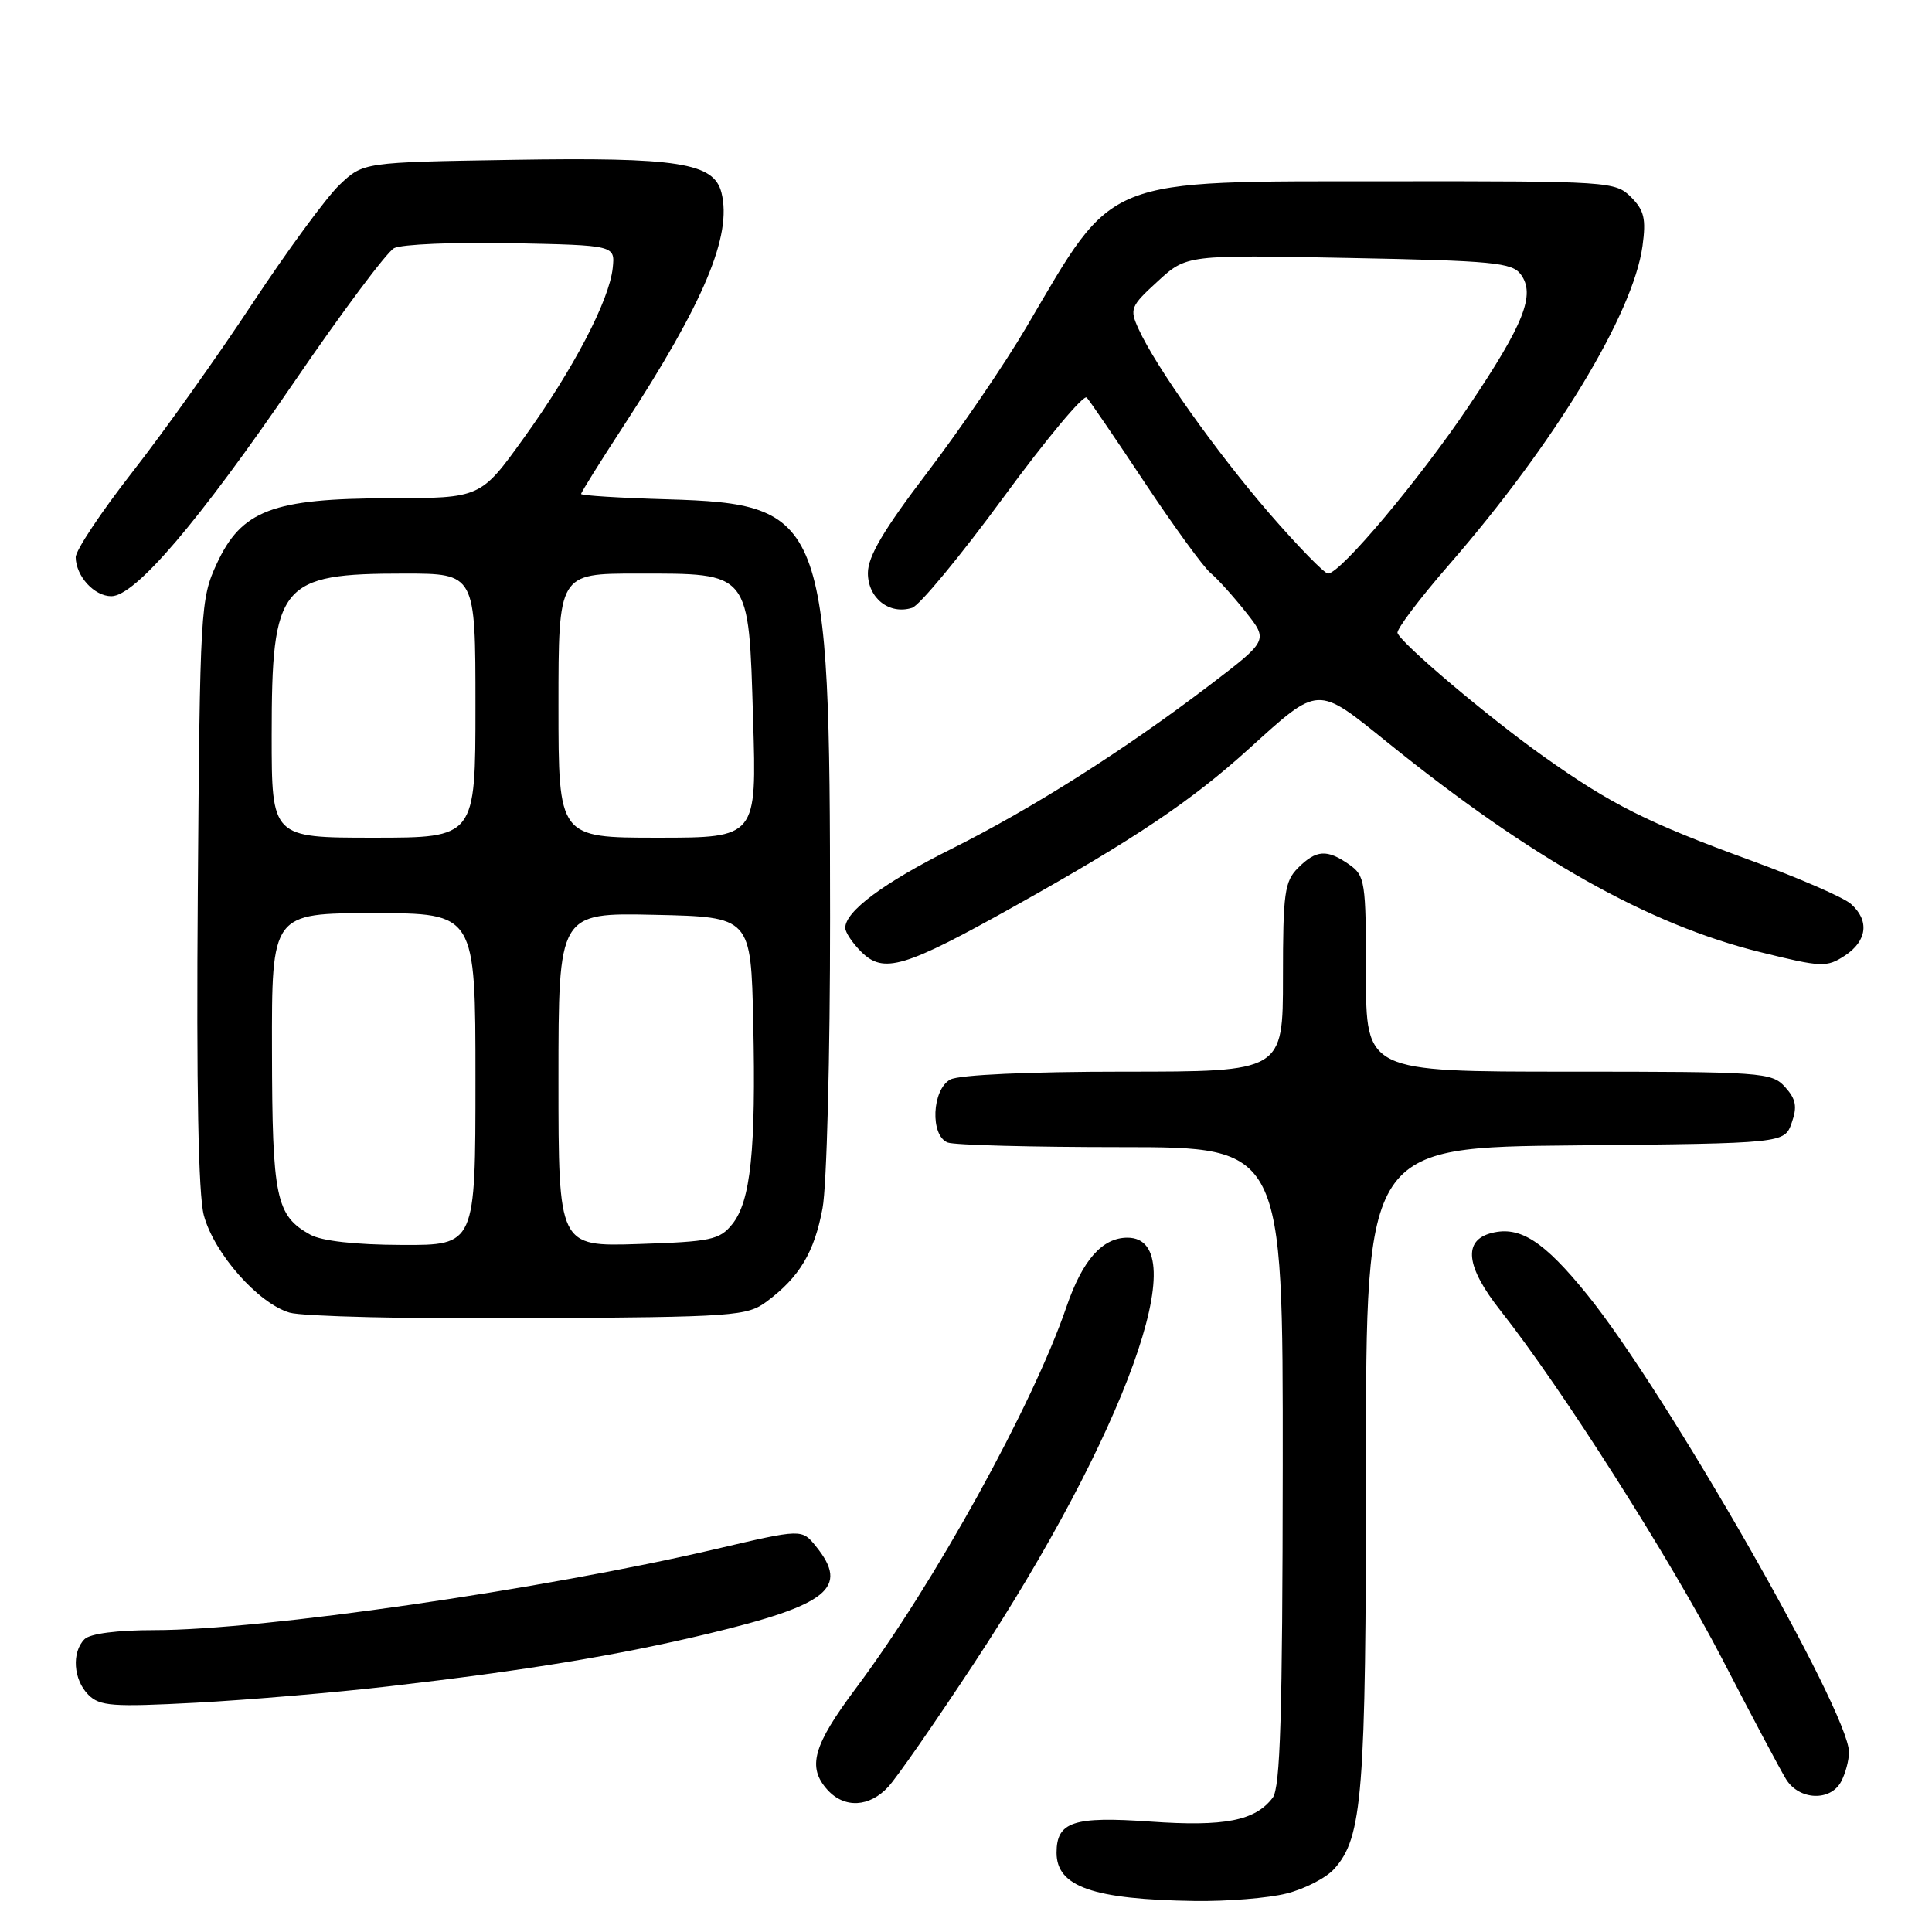 <?xml version="1.0" encoding="UTF-8" standalone="no"?>
<!DOCTYPE svg PUBLIC "-//W3C//DTD SVG 1.1//EN" "http://www.w3.org/Graphics/SVG/1.1/DTD/svg11.dtd" >
<svg xmlns="http://www.w3.org/2000/svg" xmlns:xlink="http://www.w3.org/1999/xlink" version="1.1" viewBox="0 0 256 256">
 <g >
 <path fill="currentColor"
d=" M 170.47 250.90 C 172.87 250.30 175.71 248.84 176.78 247.65 C 180.55 243.48 181.00 237.80 181.00 194.07 C 181.00 152.03 181.00 152.03 208.73 151.77 C 236.45 151.50 236.45 151.50 237.41 148.78 C 238.17 146.63 237.98 145.64 236.53 144.03 C 234.77 142.09 233.55 142.00 207.85 142.00 C 181.00 142.00 181.00 142.00 181.00 129.06 C 181.00 116.82 180.88 116.03 178.78 114.56 C 175.84 112.50 174.41 112.59 172.00 115.00 C 170.21 116.79 170.00 118.33 170.00 129.50 C 170.00 142.00 170.00 142.00 148.93 142.00 C 136.33 142.00 127.09 142.42 125.93 143.04 C 123.48 144.35 123.22 150.49 125.58 151.39 C 126.45 151.73 136.80 152.00 148.58 152.00 C 170.00 152.00 170.00 152.00 169.97 194.25 C 169.94 227.33 169.65 236.87 168.64 238.21 C 166.31 241.27 162.26 242.06 152.43 241.37 C 142.22 240.65 140.00 241.39 140.00 245.50 C 140.00 250.00 144.83 251.69 158.31 251.89 C 162.60 251.95 168.08 251.51 170.47 250.90 Z  M 117.71 236.75 C 118.85 235.51 123.93 228.20 129.00 220.50 C 149.11 189.99 158.49 164.00 149.39 164.00 C 146.05 164.00 143.44 166.97 141.31 173.17 C 136.86 186.18 123.84 209.76 113.40 223.72 C 107.72 231.31 106.93 234.16 109.65 237.17 C 111.90 239.65 115.22 239.47 117.71 236.75 Z  M 243.96 236.07 C 244.53 235.00 245.00 233.25 245.00 232.17 C 245.00 226.81 220.71 184.37 210.30 171.53 C 204.58 164.47 201.42 162.43 197.68 163.37 C 193.82 164.33 194.20 167.81 198.82 173.66 C 206.90 183.89 221.38 206.65 228.18 219.78 C 232.08 227.33 235.90 234.51 236.66 235.75 C 238.39 238.55 242.54 238.73 243.96 236.07 Z  M 51.50 223.45 C 69.67 221.35 81.82 219.35 93.77 216.49 C 109.78 212.65 112.57 210.40 108.12 204.90 C 106.25 202.58 106.25 202.58 94.87 205.25 C 71.91 210.62 34.70 216.00 20.48 216.00 C 15.53 216.00 11.94 216.46 11.20 217.20 C 9.47 218.93 9.72 222.58 11.71 224.57 C 13.22 226.08 14.90 226.20 25.96 225.62 C 32.86 225.25 44.35 224.28 51.50 223.45 Z  M 101.62 172.44 C 105.94 169.21 107.90 165.94 108.99 160.11 C 109.55 157.15 110.00 139.83 109.99 121.61 C 109.98 68.51 109.31 66.78 88.43 66.16 C 82.14 65.98 77.00 65.66 77.00 65.45 C 77.00 65.24 79.53 61.19 82.62 56.45 C 93.30 40.06 97.02 31.21 95.60 25.54 C 94.60 21.56 89.88 20.82 67.81 21.18 C 48.13 21.50 48.13 21.50 44.98 24.50 C 43.25 26.15 38.07 33.21 33.46 40.19 C 28.86 47.17 21.70 57.23 17.55 62.54 C 13.40 67.85 10.01 72.94 10.03 73.85 C 10.08 76.37 12.49 79.00 14.75 79.00 C 17.91 79.00 26.32 69.14 38.98 50.62 C 45.29 41.38 51.25 33.40 52.22 32.88 C 53.18 32.37 60.17 32.07 67.74 32.22 C 81.50 32.50 81.50 32.50 81.19 35.50 C 80.74 39.81 75.96 48.95 69.37 58.09 C 63.68 66.00 63.68 66.00 51.59 66.02 C 36.09 66.05 31.99 67.61 28.71 74.72 C 26.57 79.35 26.49 80.72 26.21 118.23 C 26.01 144.11 26.28 158.31 27.01 161.04 C 28.37 166.08 34.19 172.69 38.37 173.93 C 40.09 174.44 54.41 174.78 70.18 174.68 C 97.43 174.51 98.99 174.40 101.62 172.44 Z  M 134.62 119.97 C 150.44 111.12 157.86 106.13 165.50 99.21 C 174.84 90.75 174.43 90.77 183.82 98.35 C 202.92 113.78 218.44 122.51 233.24 126.16 C 241.40 128.18 242.04 128.20 244.45 126.63 C 247.42 124.68 247.74 121.96 245.25 119.77 C 244.29 118.92 238.38 116.35 232.12 114.06 C 218.24 108.99 213.54 106.63 204.50 100.21 C 197.25 95.06 185.74 85.34 185.18 83.88 C 185.00 83.43 188.09 79.33 192.05 74.78 C 206.02 58.70 216.41 41.59 217.64 32.60 C 218.13 29.00 217.87 27.87 216.12 26.12 C 214.05 24.05 213.24 24.00 184.25 24.02 C 145.77 24.05 147.83 23.22 136.00 43.35 C 133.14 48.22 127.24 56.87 122.90 62.57 C 117.09 70.19 115.00 73.73 115.00 75.93 C 115.00 79.26 117.85 81.50 120.86 80.54 C 121.84 80.23 127.28 73.65 132.95 65.92 C 138.62 58.19 143.59 52.23 144.00 52.68 C 144.41 53.13 147.89 58.23 151.73 64.02 C 155.58 69.80 159.48 75.16 160.40 75.92 C 161.32 76.68 163.42 79.01 165.07 81.09 C 168.06 84.86 168.06 84.86 160.24 90.82 C 148.94 99.42 136.86 107.08 126.14 112.45 C 117.11 116.96 112.00 120.76 112.00 122.95 C 112.00 123.53 112.95 124.95 114.10 126.10 C 117.08 129.08 119.78 128.28 134.62 119.97 Z  M 41.11 163.60 C 36.56 161.08 36.07 158.74 36.04 139.25 C 36.00 121.00 36.00 121.00 49.50 121.00 C 63.00 121.00 63.00 121.00 63.00 143.00 C 63.00 165.00 63.00 165.00 53.25 164.96 C 47.09 164.94 42.62 164.44 41.11 163.60 Z  M 74.00 143.06 C 74.00 120.94 74.00 120.94 86.75 121.22 C 99.50 121.50 99.50 121.50 99.81 135.50 C 100.18 152.39 99.47 159.20 97.02 162.22 C 95.35 164.29 94.18 164.53 84.59 164.84 C 74.00 165.18 74.00 165.18 74.00 143.06 Z  M 36.00 97.45 C 36.00 77.32 37.08 76.00 53.57 76.00 C 63.00 76.00 63.00 76.00 63.00 93.50 C 63.00 111.00 63.00 111.00 49.50 111.00 C 36.00 111.00 36.00 111.00 36.00 97.45 Z  M 74.00 93.50 C 74.00 76.00 74.00 76.00 84.39 76.00 C 99.52 76.00 99.19 75.58 99.79 95.34 C 100.27 111.00 100.27 111.00 87.13 111.00 C 74.00 111.00 74.00 111.00 74.00 93.50 Z  M 168.20 68.03 C 161.14 59.86 153.14 48.59 150.86 43.58 C 149.65 40.93 149.79 40.58 153.41 37.27 C 157.23 33.76 157.23 33.76 178.73 34.18 C 197.86 34.55 200.37 34.79 201.52 36.37 C 203.48 39.04 201.95 42.90 194.60 53.84 C 188.11 63.50 177.61 76.00 175.97 76.00 C 175.50 76.00 172.00 72.41 168.20 68.03 Z "/>
</g>
</svg>